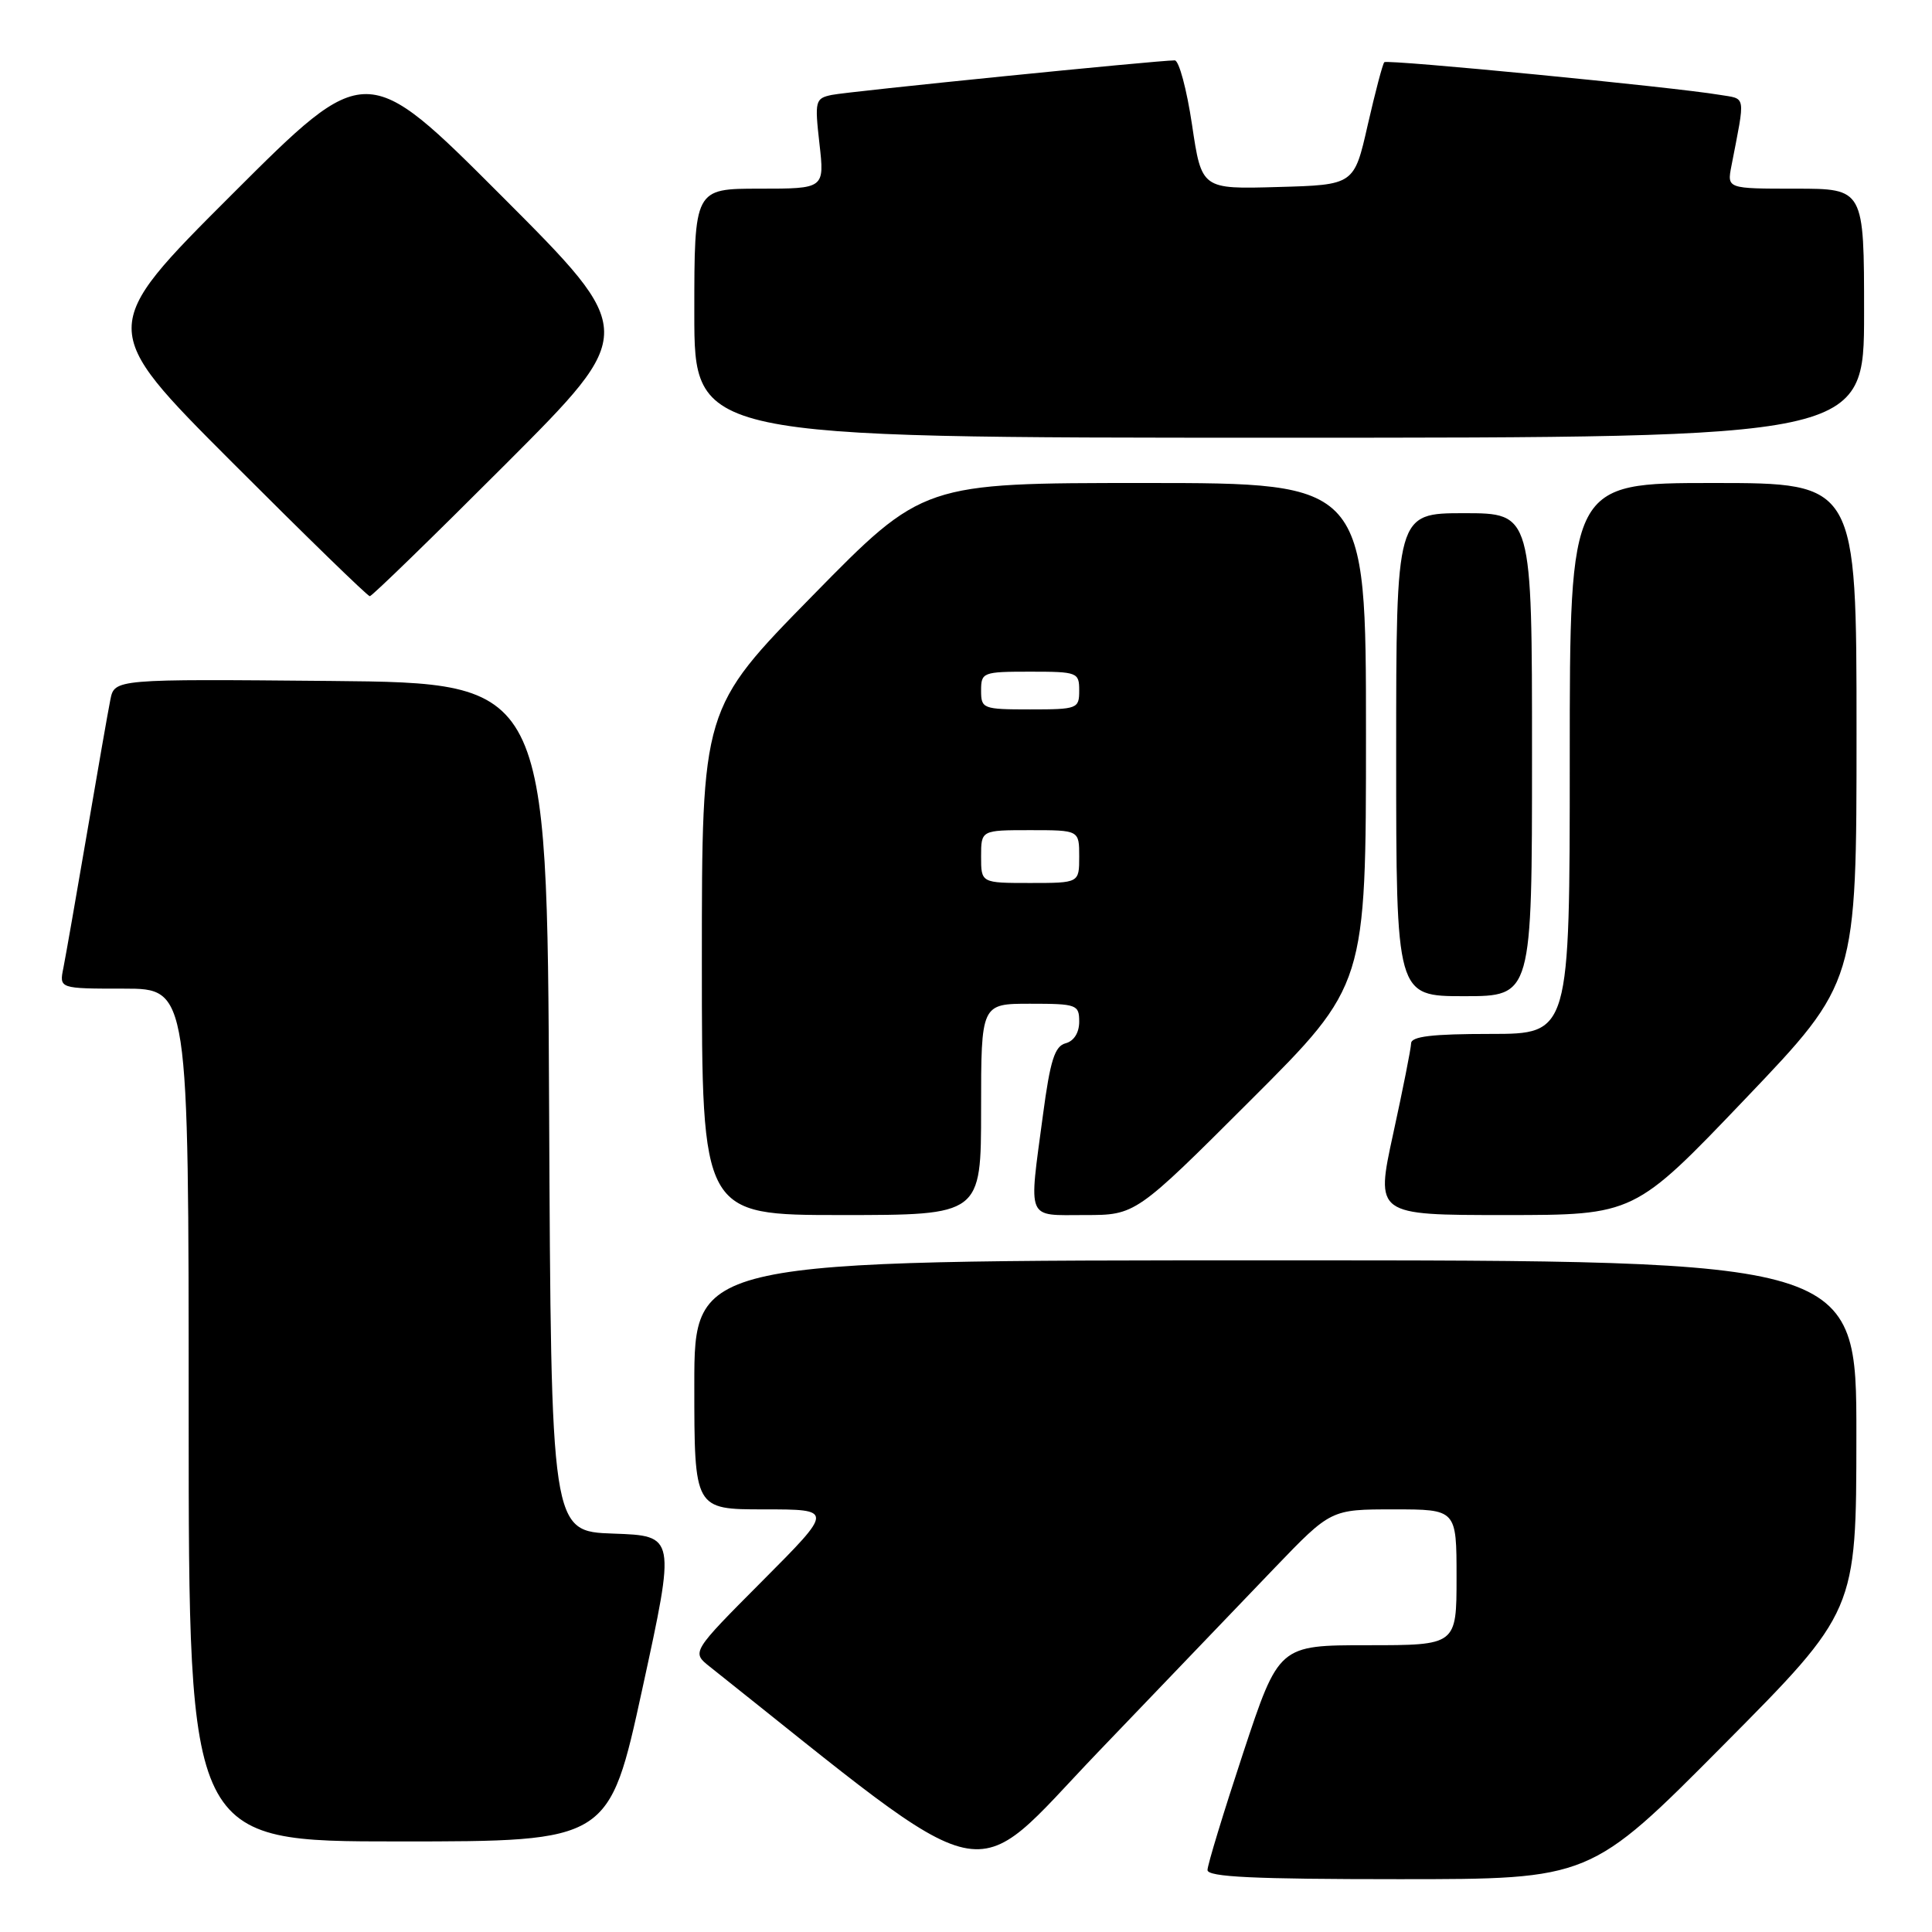 <?xml version="1.0" encoding="UTF-8" standalone="no"?>
<!DOCTYPE svg PUBLIC "-//W3C//DTD SVG 1.1//EN" "http://www.w3.org/Graphics/SVG/1.1/DTD/svg11.dtd" >
<svg xmlns="http://www.w3.org/2000/svg" xmlns:xlink="http://www.w3.org/1999/xlink" version="1.1" viewBox="0 0 256 256">
 <g >
 <path fill="currentColor"
d=" M 168.90 207.75 C 176.35 200.00 176.35 200.00 184.67 200.00 C 193.00 200.00 193.00 200.00 193.00 209.00 C 193.00 218.00 193.00 218.00 181.22 218.00 C 169.45 218.00 169.45 218.00 164.72 232.29 C 162.13 240.14 160.00 247.12 160.00 247.79 C 160.00 248.71 166.14 249.00 185.36 249.00 C 210.72 249.00 210.72 249.00 228.34 231.25 C 245.97 213.50 245.97 213.50 245.98 190.25 C 246.00 167.00 246.00 167.00 169.00 167.00 C 92.00 167.00 92.00 167.00 92.00 183.50 C 92.00 200.00 92.00 200.00 101.23 200.00 C 110.46 200.00 110.46 200.00 101.04 209.46 C 91.62 218.92 91.62 218.92 94.06 220.85 C 132.52 251.42 128.00 250.43 145.46 232.20 C 154.26 223.01 164.81 212.01 168.90 207.75 Z  M 85.12 223.75 C 89.53 203.50 89.53 203.50 81.27 203.21 C 73.02 202.92 73.02 202.92 72.76 146.71 C 72.50 90.50 72.50 90.50 43.83 90.23 C 15.17 89.97 15.17 89.97 14.62 92.73 C 14.31 94.26 12.92 102.25 11.51 110.50 C 10.10 118.75 8.70 126.74 8.40 128.25 C 7.84 131.00 7.84 131.00 16.42 131.00 C 25.00 131.00 25.00 131.00 25.00 187.50 C 25.00 244.00 25.00 244.00 52.86 244.00 C 80.71 244.00 80.71 244.00 85.12 223.75 Z  M 130.00 147.00 C 130.00 133.00 130.00 133.00 136.50 133.00 C 142.68 133.00 143.00 133.12 143.00 135.38 C 143.00 136.84 142.30 137.95 141.20 138.24 C 139.76 138.62 139.16 140.49 138.20 147.72 C 136.30 161.95 135.91 161.00 143.74 161.00 C 150.48 161.00 150.48 161.00 165.74 145.76 C 181.00 130.52 181.00 130.52 181.00 97.26 C 181.00 64.00 181.00 64.00 151.66 64.00 C 122.31 64.00 122.31 64.00 107.66 78.94 C 93.00 93.88 93.00 93.88 93.00 127.44 C 93.00 161.00 93.00 161.00 111.50 161.00 C 130.00 161.00 130.00 161.00 130.00 147.00 Z  M 231.28 145.58 C 246.00 130.16 246.00 130.16 246.00 97.08 C 246.00 64.00 246.00 64.00 227.00 64.00 C 208.00 64.00 208.00 64.00 208.00 100.50 C 208.00 137.00 208.00 137.00 197.50 137.00 C 189.78 137.00 186.99 137.33 186.98 138.25 C 186.96 138.94 185.89 144.34 184.60 150.25 C 182.26 161.00 182.26 161.00 199.41 161.00 C 216.56 161.00 216.56 161.00 231.28 145.58 Z  M 203.00 100.00 C 203.00 68.00 203.00 68.00 194.00 68.00 C 185.00 68.00 185.00 68.00 185.00 100.00 C 185.00 132.00 185.00 132.00 194.00 132.00 C 203.00 132.00 203.00 132.00 203.00 100.00 Z  M 67.00 61.50 C 84.48 44.00 84.48 44.00 66.50 26.00 C 48.52 8.00 48.52 8.00 30.76 25.74 C 13.00 43.48 13.00 43.48 30.74 61.24 C 40.50 71.01 48.71 79.00 49.00 79.00 C 49.29 79.00 57.39 71.12 67.00 61.50 Z  M 247.00 41.50 C 247.00 25.00 247.00 25.00 237.92 25.00 C 228.84 25.00 228.84 25.00 229.42 22.00 C 231.29 12.35 231.42 13.16 227.82 12.56 C 221.70 11.53 183.82 7.85 183.43 8.24 C 183.21 8.45 182.23 12.20 181.23 16.56 C 179.43 24.50 179.43 24.50 169.32 24.78 C 159.22 25.07 159.22 25.07 157.95 16.53 C 157.25 11.84 156.22 8.00 155.66 8.00 C 153.36 8.00 112.32 12.13 110.20 12.58 C 108.02 13.04 107.94 13.36 108.58 19.03 C 109.26 25.00 109.26 25.00 100.63 25.00 C 92.00 25.00 92.00 25.00 92.00 41.50 C 92.00 58.00 92.00 58.00 169.50 58.00 C 247.00 58.00 247.00 58.00 247.00 41.50 Z  M 130.00 113.50 C 130.00 110.00 130.00 110.00 136.50 110.00 C 143.00 110.00 143.00 110.00 143.00 113.50 C 143.00 117.00 143.00 117.00 136.50 117.00 C 130.00 117.00 130.00 117.00 130.00 113.50 Z  M 130.00 91.50 C 130.00 89.09 130.23 89.00 136.50 89.00 C 142.77 89.00 143.00 89.09 143.00 91.50 C 143.00 93.91 142.77 94.00 136.50 94.00 C 130.23 94.00 130.00 93.91 130.00 91.50 Z "/>
</g>
</svg>